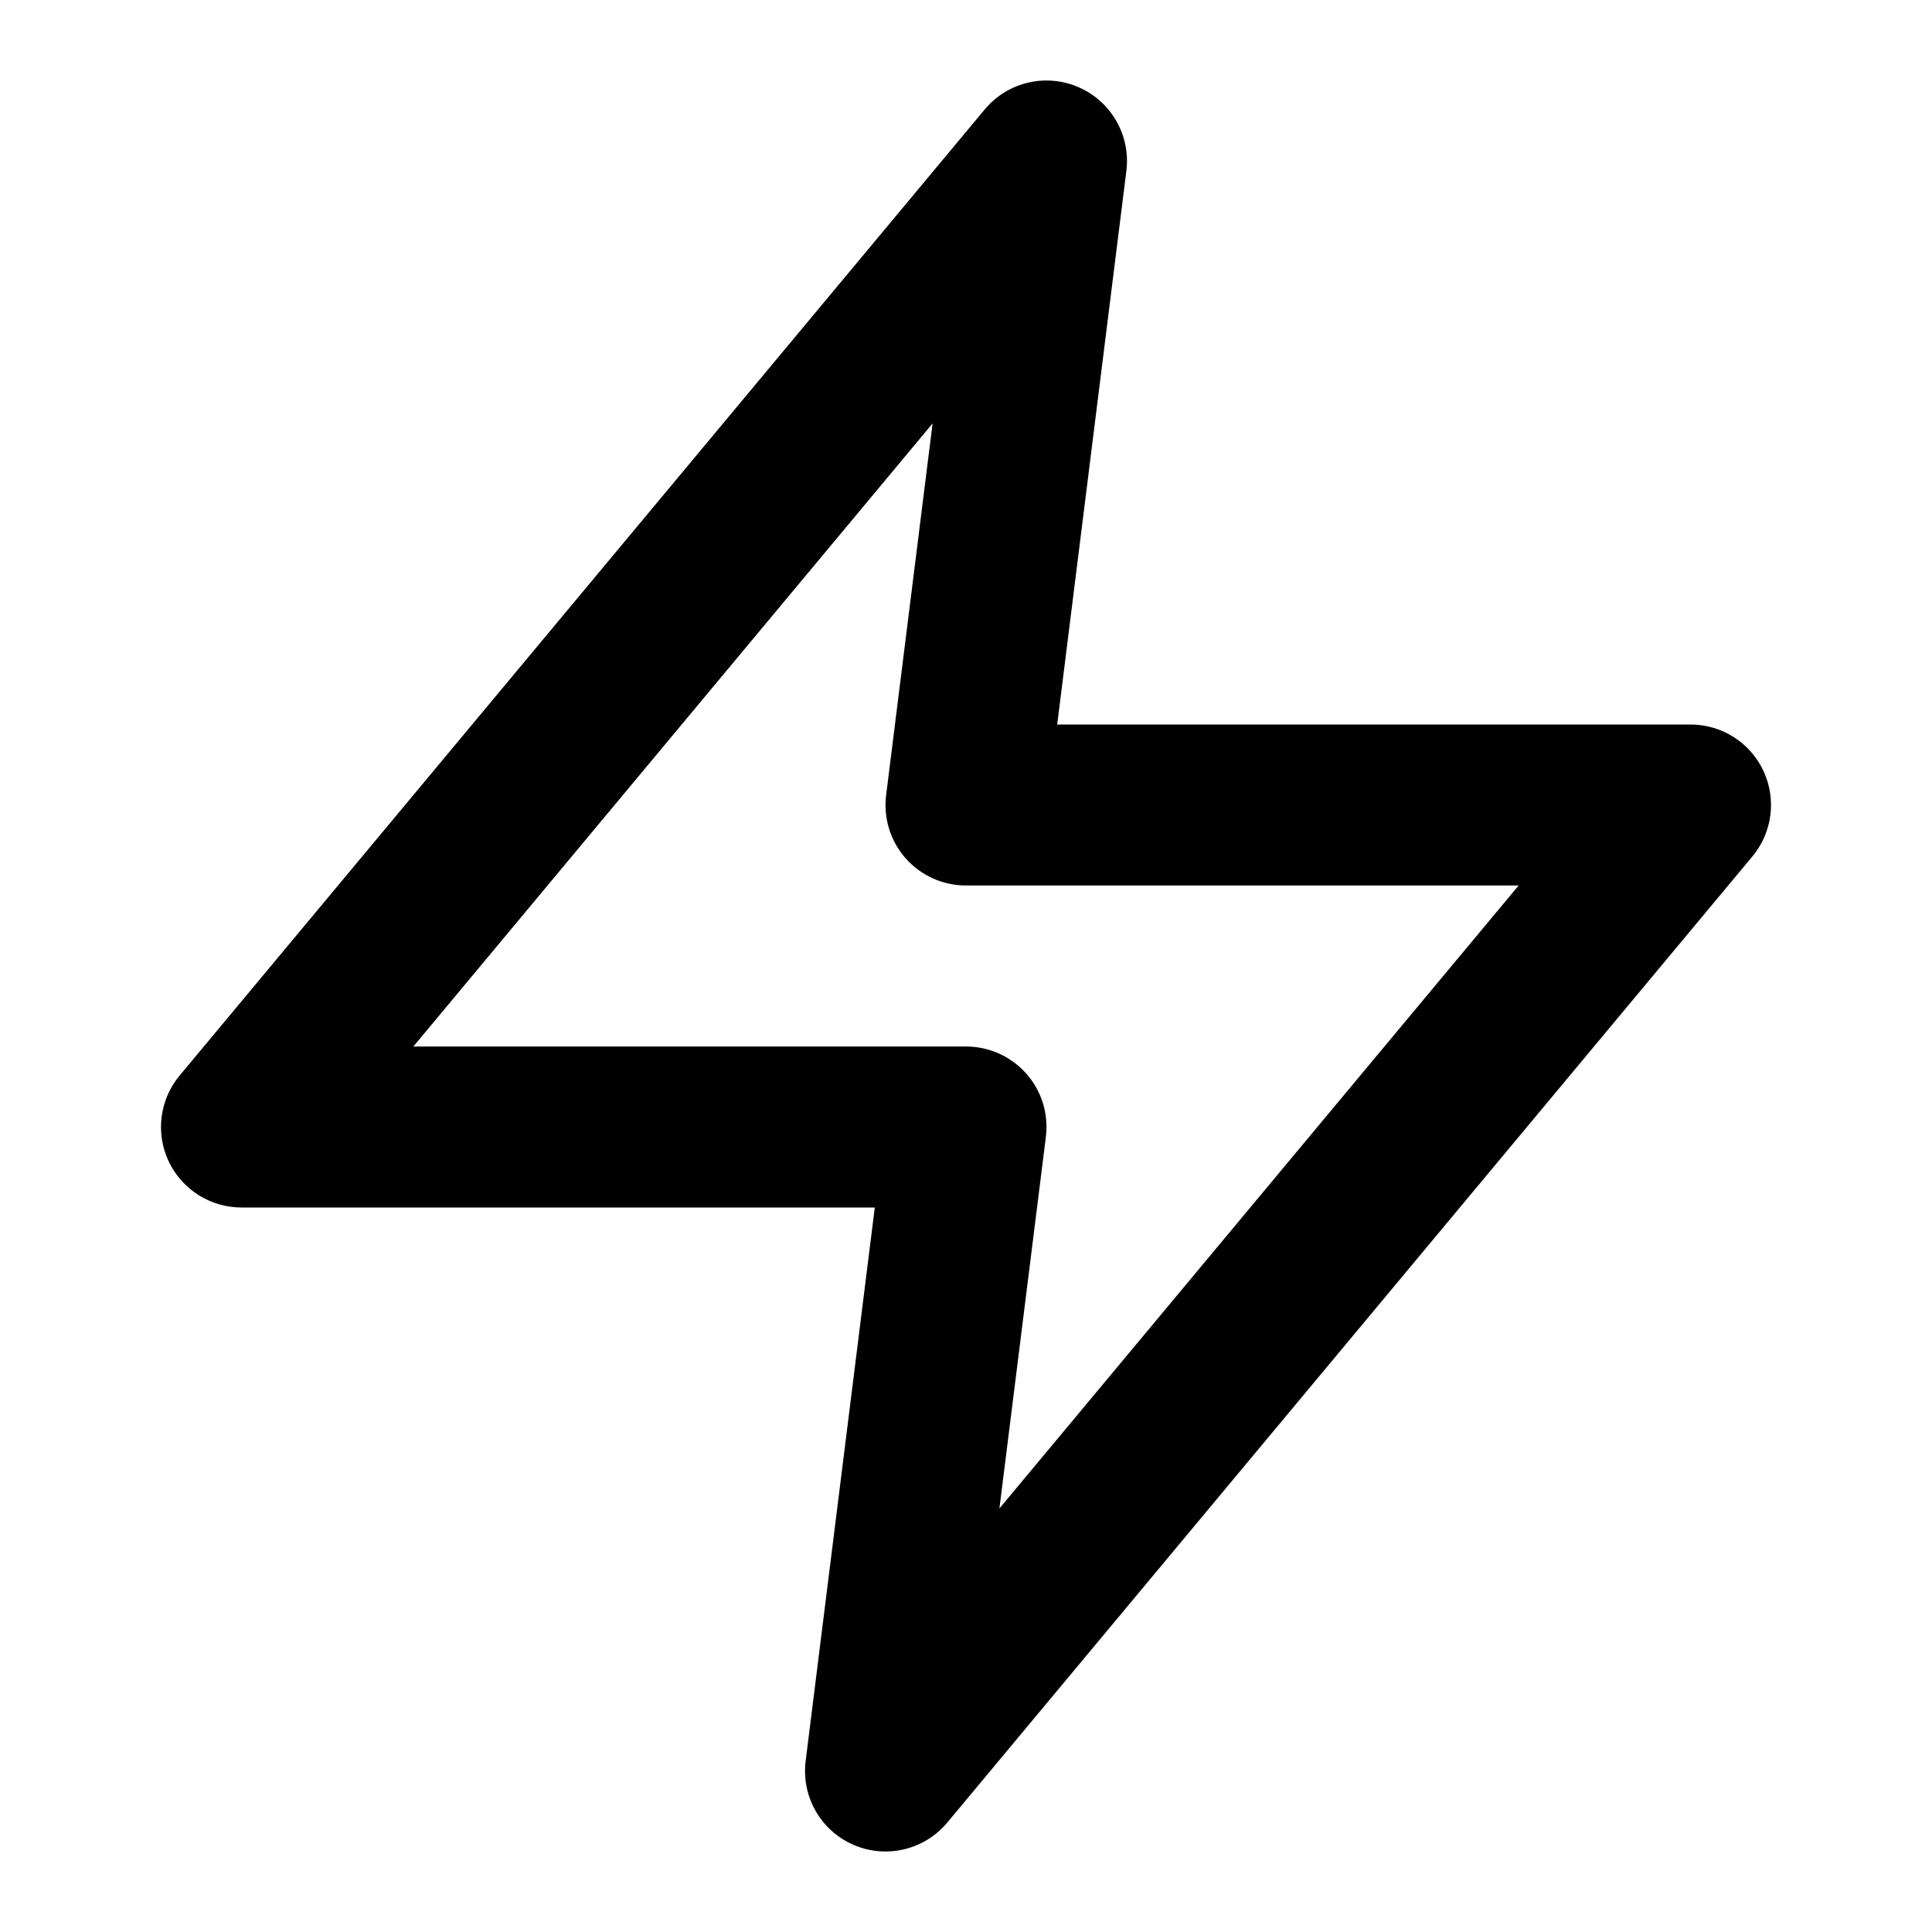 <svg viewBox="0 0 24 24" fill="none" xmlns="http://www.w3.org/2000/svg">
<path fill-rule="evenodd" clip-rule="evenodd" d="M13.992 2.124C14.047 1.684 13.805 1.259 13.398 1.083C12.991 0.906 12.516 1.019 12.232 1.36L2.232 13.36C1.983 13.658 1.93 14.073 2.094 14.424C2.259 14.775 2.612 15 3 15H10.867L10.008 21.876C9.953 22.317 10.195 22.741 10.602 22.917C11.009 23.094 11.484 22.981 11.768 22.64L21.768 10.64C22.017 10.342 22.07 9.927 21.906 9.576C21.741 9.224 21.388 9 21 9H13.133L13.992 2.124ZM12 13H5.135L11.585 5.26L11.008 9.876C10.972 10.161 11.06 10.447 11.25 10.662C11.44 10.877 11.713 11 12 11H18.865L12.415 18.739L12.992 14.124C13.028 13.839 12.94 13.553 12.75 13.338C12.56 13.123 12.287 13 12 13Z" fill="currentColor"/>
</svg>
